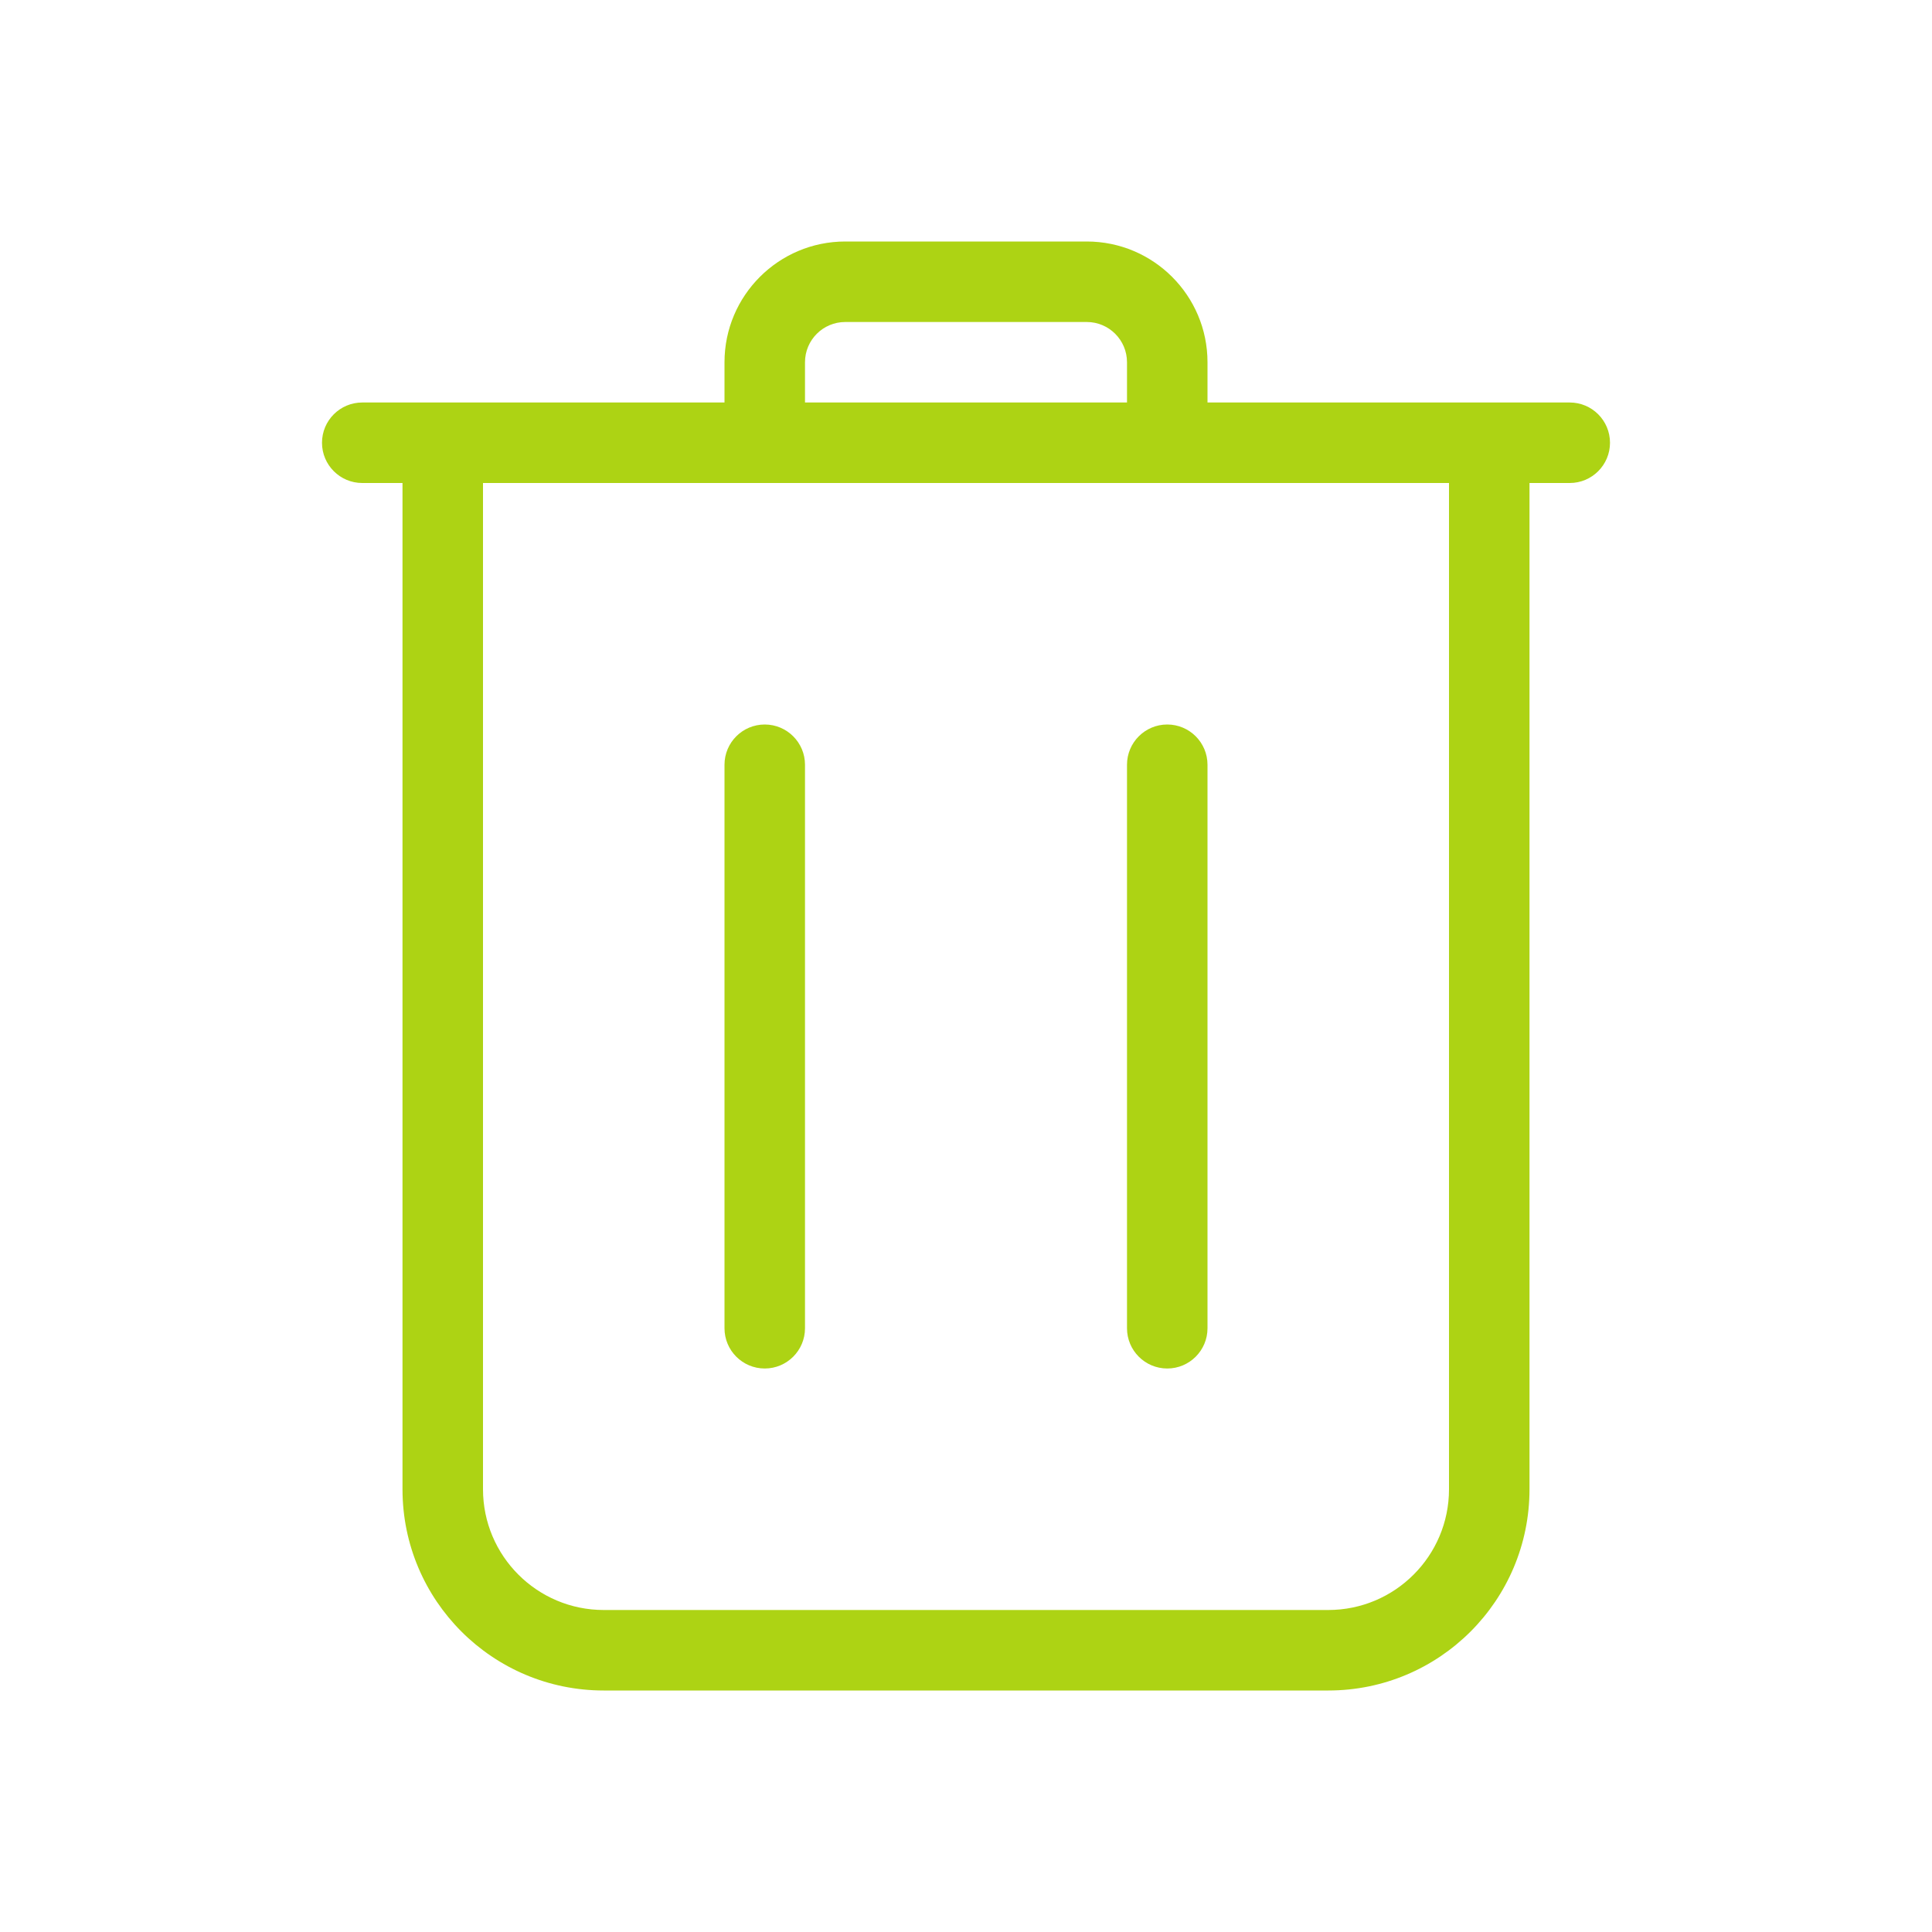 <svg width="24" height="24" viewBox="0 0 24 24" fill="none" xmlns="http://www.w3.org/2000/svg">
<path fill-rule="evenodd" clip-rule="evenodd" d="M19 6V18.5C19 19.881 17.881 21 16.5 21H7.5C6.119 21 5 19.881 5 18.5V6H4.5C4.224 6 4 5.776 4 5.5C4 5.224 4.224 5 4.5 5H9V4.5C9 3.672 9.672 3 10.5 3H13.5C14.328 3 15 3.672 15 4.5V5H19.5C19.776 5 20 5.224 20 5.5C20 5.776 19.776 6 19.5 6H19ZM6 6V18.5C6 19.328 6.672 20 7.5 20H16.5C17.328 20 18 19.328 18 18.5V6H6ZM14 5V4.5C14 4.224 13.776 4 13.5 4H10.5C10.224 4 10 4.224 10 4.5V5H14ZM14 9.5C14 9.224 14.224 9 14.5 9C14.776 9 15 9.224 15 9.5V16.5C15 16.776 14.776 17 14.5 17C14.224 17 14 16.776 14 16.5V9.5ZM9 9.5C9 9.224 9.224 9 9.5 9C9.776 9 10 9.224 10 9.5V16.5C10 16.776 9.776 17 9.5 17C9.224 17 9 16.776 9 16.5V9.5Z" fill="#ADD314"/>
</svg>
